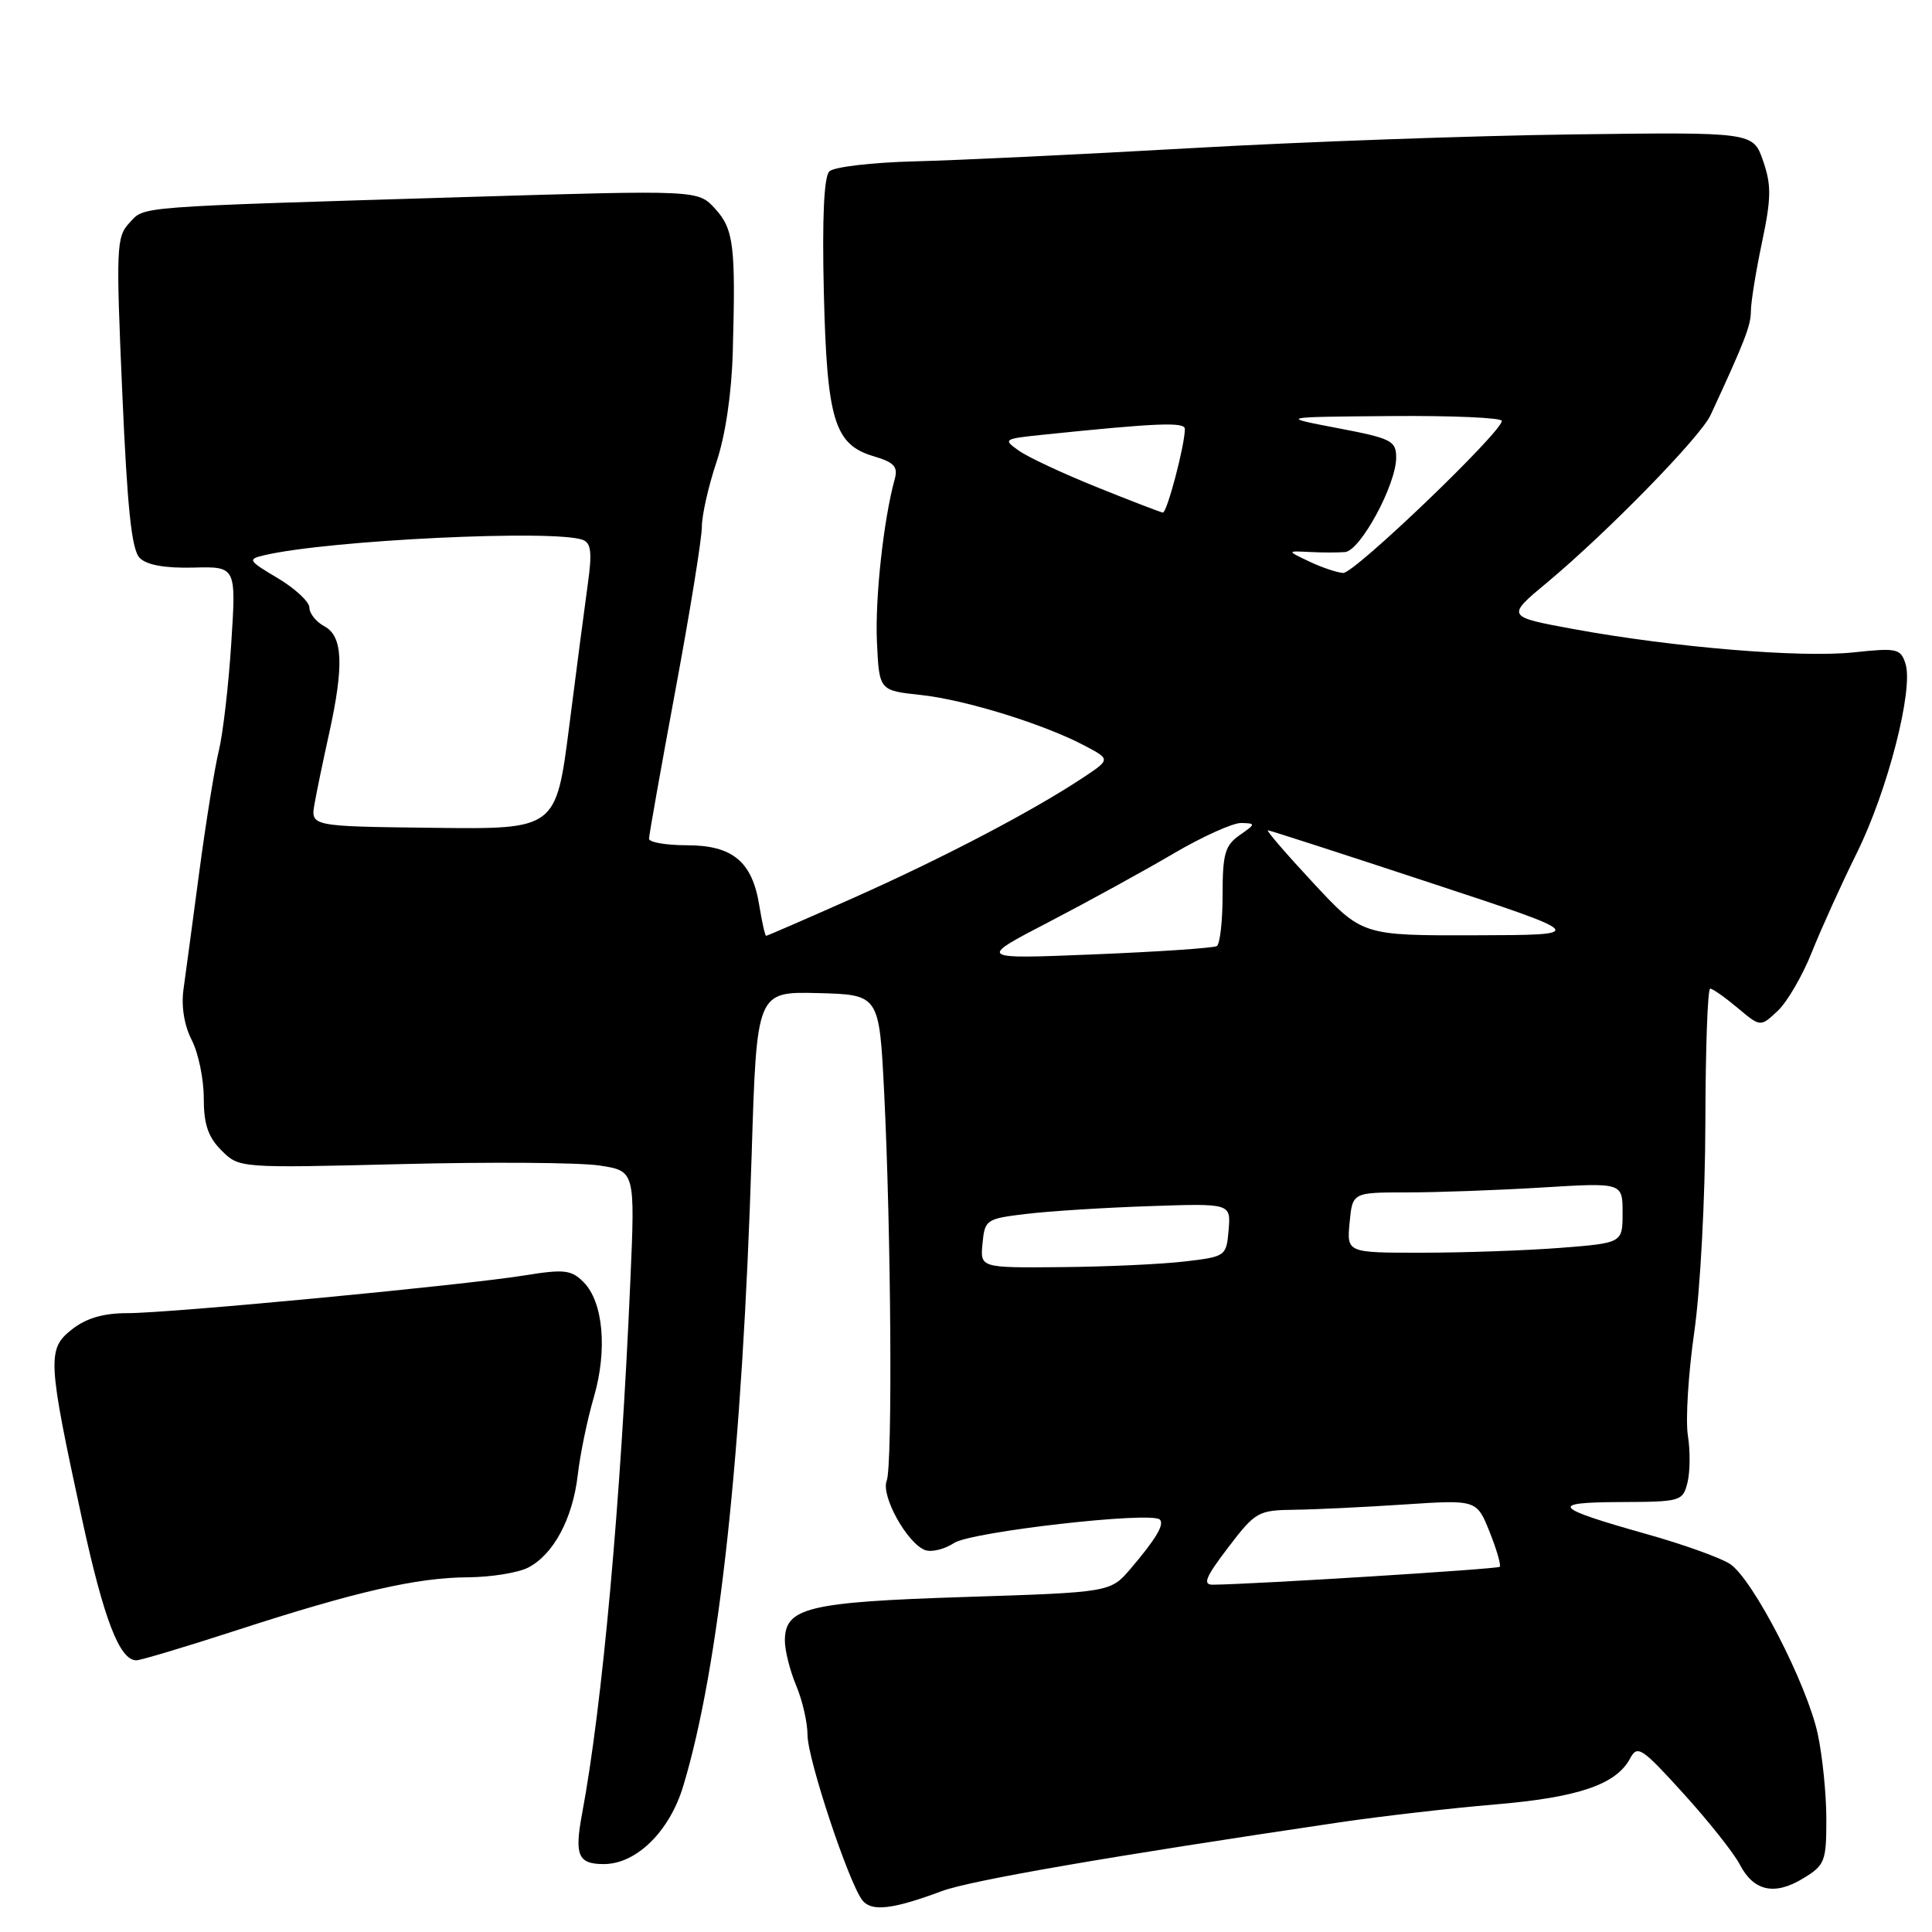 <?xml version="1.0" encoding="UTF-8" standalone="no"?>
<!DOCTYPE svg PUBLIC "-//W3C//DTD SVG 1.1//EN" "http://www.w3.org/Graphics/SVG/1.1/DTD/svg11.dtd" >
<svg xmlns="http://www.w3.org/2000/svg" xmlns:xlink="http://www.w3.org/1999/xlink" version="1.1" viewBox="0 0 256 256">
 <g >
 <path fill="currentColor"
d=" M 124.80 250.58 C 128.62 249.16 147.02 245.98 177.50 241.47 C 183.00 240.66 192.27 239.59 198.10 239.10 C 209.14 238.17 214.15 236.46 216.00 233.00 C 216.97 231.18 217.54 231.56 223.09 237.68 C 226.41 241.34 229.75 245.55 230.52 247.04 C 232.36 250.59 235.13 251.21 238.92 248.90 C 241.81 247.15 242.00 246.65 242.00 241.06 C 242.00 237.78 241.49 232.71 240.87 229.80 C 239.45 223.17 232.26 209.22 229.23 207.23 C 227.98 206.41 223.04 204.64 218.24 203.29 C 205.72 199.76 205.15 199.07 214.73 199.03 C 222.71 199.00 222.98 198.92 223.60 196.45 C 223.95 195.05 223.98 192.24 223.65 190.20 C 223.33 188.17 223.71 182.00 224.50 176.50 C 225.30 170.91 225.95 158.67 225.97 148.75 C 225.99 138.99 226.27 131.00 226.61 131.00 C 226.94 131.00 228.57 132.15 230.24 133.55 C 233.27 136.10 233.27 136.10 235.56 133.94 C 236.82 132.76 238.86 129.25 240.09 126.14 C 241.33 123.04 244.01 117.12 246.05 113.00 C 250.12 104.77 253.57 91.36 252.49 87.96 C 251.85 85.94 251.36 85.83 245.65 86.44 C 238.64 87.19 221.74 85.78 208.53 83.36 C 199.56 81.71 199.56 81.71 205.03 77.16 C 212.98 70.53 225.32 57.90 226.66 55.00 C 231.17 45.27 232.00 43.13 232.00 41.25 C 232.00 40.08 232.66 35.98 233.47 32.13 C 234.71 26.24 234.73 24.54 233.62 21.32 C 232.30 17.50 232.30 17.50 208.40 17.81 C 195.25 17.98 172.57 18.79 158.00 19.62 C 143.43 20.45 126.88 21.24 121.23 21.38 C 115.58 21.52 110.48 22.12 109.89 22.71 C 109.18 23.42 108.93 28.90 109.16 38.64 C 109.57 55.70 110.55 58.93 115.81 60.47 C 118.47 61.26 119.01 61.84 118.56 63.47 C 117.07 68.86 115.93 79.33 116.20 85.09 C 116.50 91.50 116.50 91.50 122.03 92.09 C 127.96 92.73 138.42 95.98 143.83 98.86 C 147.16 100.63 147.16 100.63 143.33 103.16 C 136.66 107.56 124.87 113.73 113.14 118.95 C 106.89 121.73 101.66 124.00 101.52 124.00 C 101.37 124.00 100.97 122.19 100.61 119.99 C 99.68 114.16 97.08 112.00 91.00 112.00 C 88.25 112.00 86.00 111.61 86.00 111.13 C 86.00 110.65 87.58 101.79 89.50 91.43 C 91.43 81.07 93.00 71.34 93.00 69.80 C 93.00 68.27 93.87 64.42 94.93 61.25 C 96.13 57.66 96.95 52.12 97.10 46.50 C 97.49 32.54 97.22 30.35 94.75 27.65 C 92.50 25.18 92.50 25.18 62.00 26.10 C 17.24 27.46 19.23 27.30 17.14 29.54 C 15.42 31.38 15.36 32.80 16.20 52.00 C 16.87 67.41 17.44 72.85 18.51 73.93 C 19.45 74.87 21.85 75.30 25.61 75.21 C 31.30 75.06 31.30 75.06 30.64 85.28 C 30.28 90.90 29.53 97.30 28.99 99.50 C 28.45 101.70 27.29 108.90 26.41 115.50 C 25.53 122.10 24.59 129.13 24.31 131.12 C 24.00 133.37 24.42 135.90 25.41 137.82 C 26.28 139.51 27.00 142.97 27.00 145.50 C 27.00 148.98 27.57 150.66 29.34 152.43 C 31.69 154.78 31.69 154.78 53.15 154.25 C 64.96 153.95 76.76 154.04 79.39 154.43 C 84.16 155.15 84.16 155.15 83.52 169.82 C 82.25 199.07 79.82 225.95 77.13 240.32 C 76.10 245.85 76.59 247.00 80.01 247.00 C 84.32 247.00 88.72 242.68 90.53 236.67 C 95.30 220.89 98.37 192.54 99.60 152.95 C 100.27 131.39 100.27 131.39 108.38 131.59 C 116.50 131.80 116.50 131.80 117.15 144.65 C 118.08 163.23 118.28 194.21 117.49 196.22 C 116.71 198.20 120.19 204.48 122.57 205.39 C 123.42 205.71 125.15 205.29 126.43 204.45 C 128.71 202.96 152.57 200.24 153.68 201.35 C 154.32 201.99 153.19 203.89 149.82 207.85 C 147.14 210.99 147.14 210.99 127.82 211.61 C 107.01 212.28 104.00 213.02 104.00 217.40 C 104.00 218.70 104.67 221.37 105.50 223.35 C 106.33 225.32 107.00 228.26 107.00 229.89 C 107.00 233.07 112.51 249.64 114.30 251.84 C 115.52 253.33 118.35 252.99 124.80 250.58 Z  M 31.29 216.04 C 47.17 210.88 55.23 209.04 62.00 209.00 C 65.03 208.98 68.60 208.41 69.95 207.73 C 73.32 206.02 75.89 201.25 76.56 195.41 C 76.87 192.71 77.82 188.10 78.68 185.16 C 80.51 178.89 79.94 172.50 77.31 169.87 C 75.70 168.26 74.75 168.15 69.49 169.00 C 61.27 170.32 22.56 174.00 16.88 174.00 C 13.67 174.00 11.44 174.66 9.52 176.16 C 6.22 178.76 6.30 180.19 10.88 201.33 C 13.75 214.55 15.84 220.00 18.07 220.00 C 18.63 220.00 24.58 218.22 31.29 216.04 Z  M 162.73 205.06 C 166.34 200.32 166.71 200.11 171.50 200.05 C 174.25 200.02 180.81 199.70 186.09 199.35 C 195.67 198.72 195.67 198.72 197.38 202.98 C 198.32 205.33 198.92 207.41 198.72 207.61 C 198.42 207.91 166.26 209.92 160.73 209.98 C 159.32 210.00 159.72 209.01 162.73 205.06 Z  M 130.19 164.75 C 130.49 161.61 130.68 161.48 136.00 160.85 C 139.03 160.48 146.36 160.02 152.30 159.82 C 163.09 159.45 163.09 159.45 162.80 162.97 C 162.50 166.45 162.43 166.51 157.00 167.15 C 153.97 167.51 146.63 167.85 140.69 167.90 C 129.87 168.00 129.87 168.00 130.19 164.75 Z  M 178.83 162.00 C 179.21 158.00 179.21 158.00 186.45 158.00 C 190.43 158.00 198.48 157.71 204.34 157.35 C 215.00 156.70 215.00 156.70 215.00 160.70 C 215.00 164.70 215.00 164.70 206.75 165.35 C 202.21 165.70 193.99 165.99 188.47 165.99 C 178.45 166.00 178.45 166.00 178.83 162.00 Z  M 139.00 122.16 C 144.22 119.44 151.64 115.37 155.48 113.11 C 159.33 110.85 163.38 109.02 164.48 109.05 C 166.41 109.10 166.40 109.17 164.25 110.67 C 162.32 112.02 162.00 113.14 162.00 118.56 C 162.00 122.04 161.66 125.10 161.23 125.36 C 160.81 125.62 153.50 126.11 144.98 126.46 C 129.50 127.09 129.50 127.09 139.00 122.16 Z  M 174.00 116.98 C 170.43 113.14 167.72 110.00 168.00 110.02 C 168.28 110.03 177.95 113.16 189.50 116.97 C 210.50 123.89 210.50 123.89 195.50 123.93 C 180.50 123.97 180.50 123.97 174.00 116.98 Z  M 41.68 106.50 C 41.97 104.85 42.84 100.66 43.61 97.19 C 45.60 88.18 45.43 84.30 43.00 83.00 C 41.90 82.41 41.00 81.30 41.00 80.52 C 41.00 79.75 39.12 77.99 36.82 76.62 C 32.84 74.25 32.76 74.10 35.07 73.56 C 43.64 71.56 73.56 70.13 77.23 71.54 C 78.32 71.95 78.47 73.24 77.90 77.29 C 77.50 80.15 76.39 88.66 75.43 96.19 C 73.68 109.89 73.68 109.89 57.42 109.69 C 41.15 109.50 41.15 109.50 41.68 106.50 Z  M 173.50 74.41 C 170.50 72.99 170.50 72.99 173.50 73.14 C 175.15 73.23 177.28 73.23 178.23 73.15 C 180.26 72.97 185.00 64.22 185.00 60.64 C 185.00 58.40 184.38 58.09 177.25 56.73 C 169.50 55.25 169.50 55.25 184.25 55.13 C 192.36 55.06 199.00 55.35 199.00 55.77 C 199.00 57.25 179.45 76.00 177.98 75.92 C 177.17 75.87 175.15 75.20 173.50 74.41 Z  M 145.39 64.57 C 140.93 62.78 136.28 60.61 135.04 59.74 C 132.86 58.21 132.95 58.15 138.15 57.61 C 153.32 56.04 157.00 55.89 157.00 56.84 C 157.00 58.99 154.62 68.00 154.08 67.92 C 153.76 67.87 149.85 66.37 145.39 64.57 Z "/>
</g>
</svg>